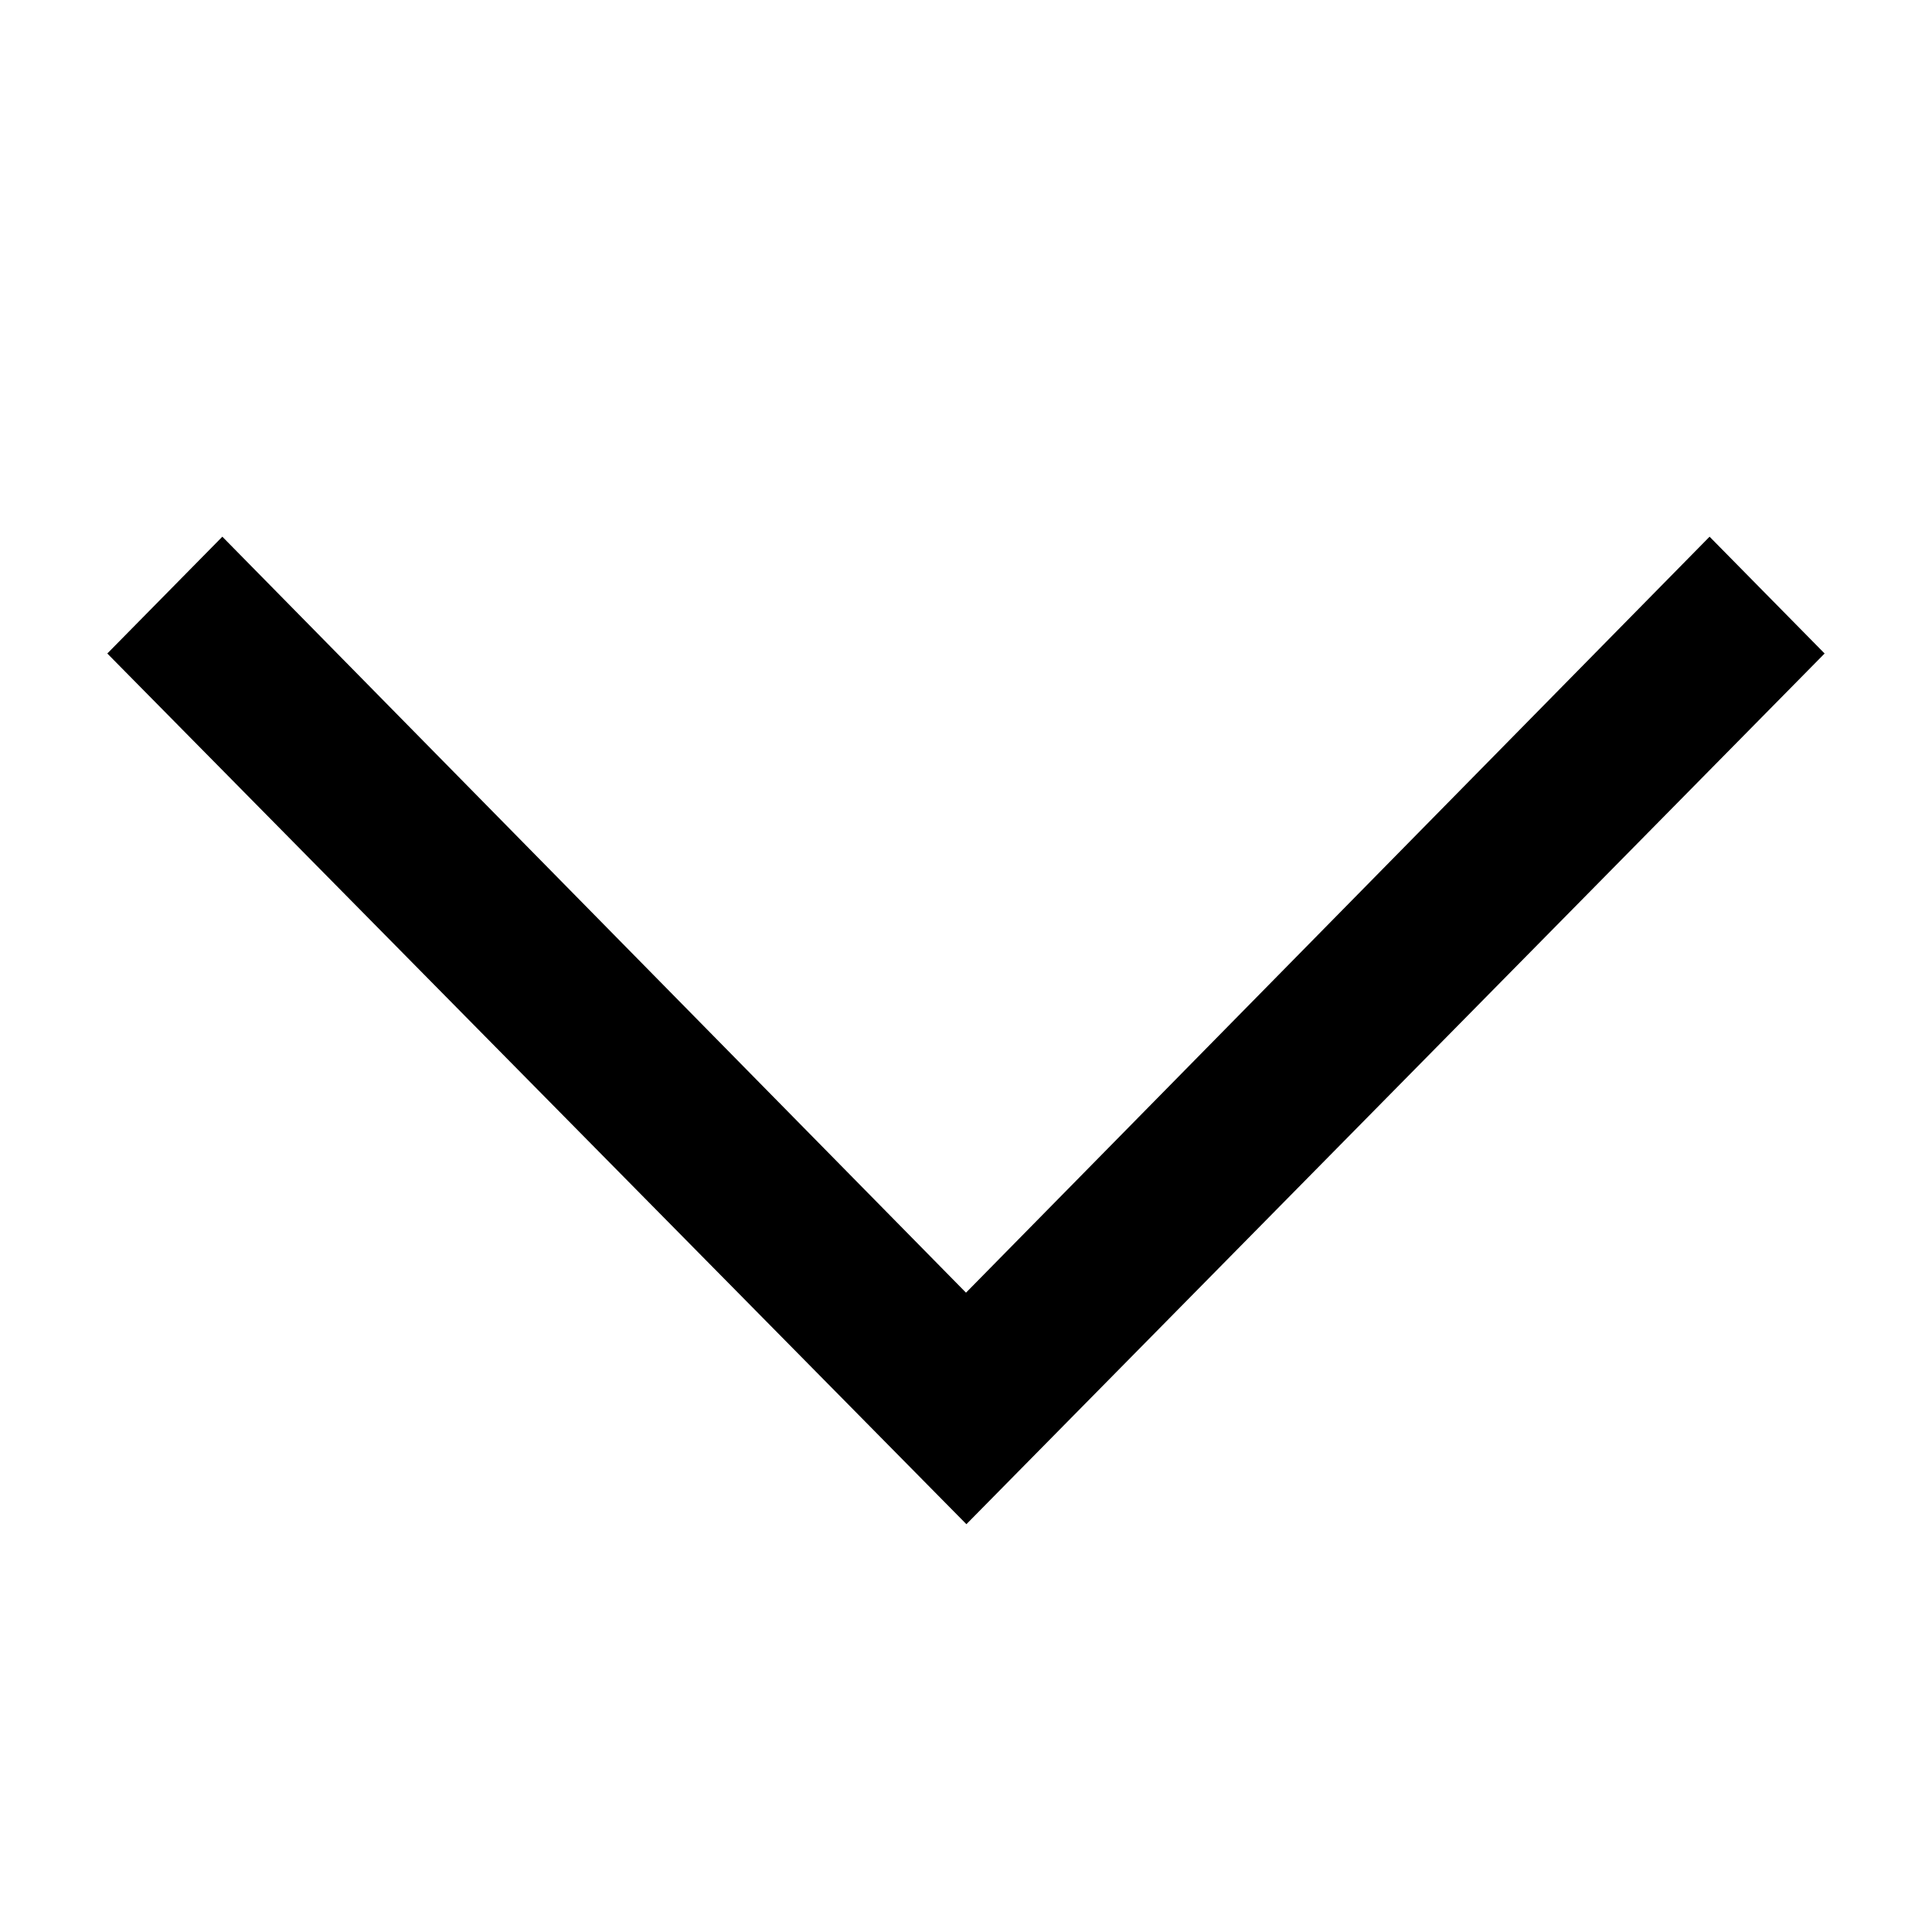<svg width="24" height="24" viewBox="0 0 24 24" fill="none" xmlns="http://www.w3.org/2000/svg">
<path fill-rule="evenodd" clip-rule="evenodd" d="M21.237 6.667L12 16.058L2.762 6.667L1.333 8.118L12.005 18.934L22.666 8.118L21.237 6.667Z" fill="black"/>
</svg>
